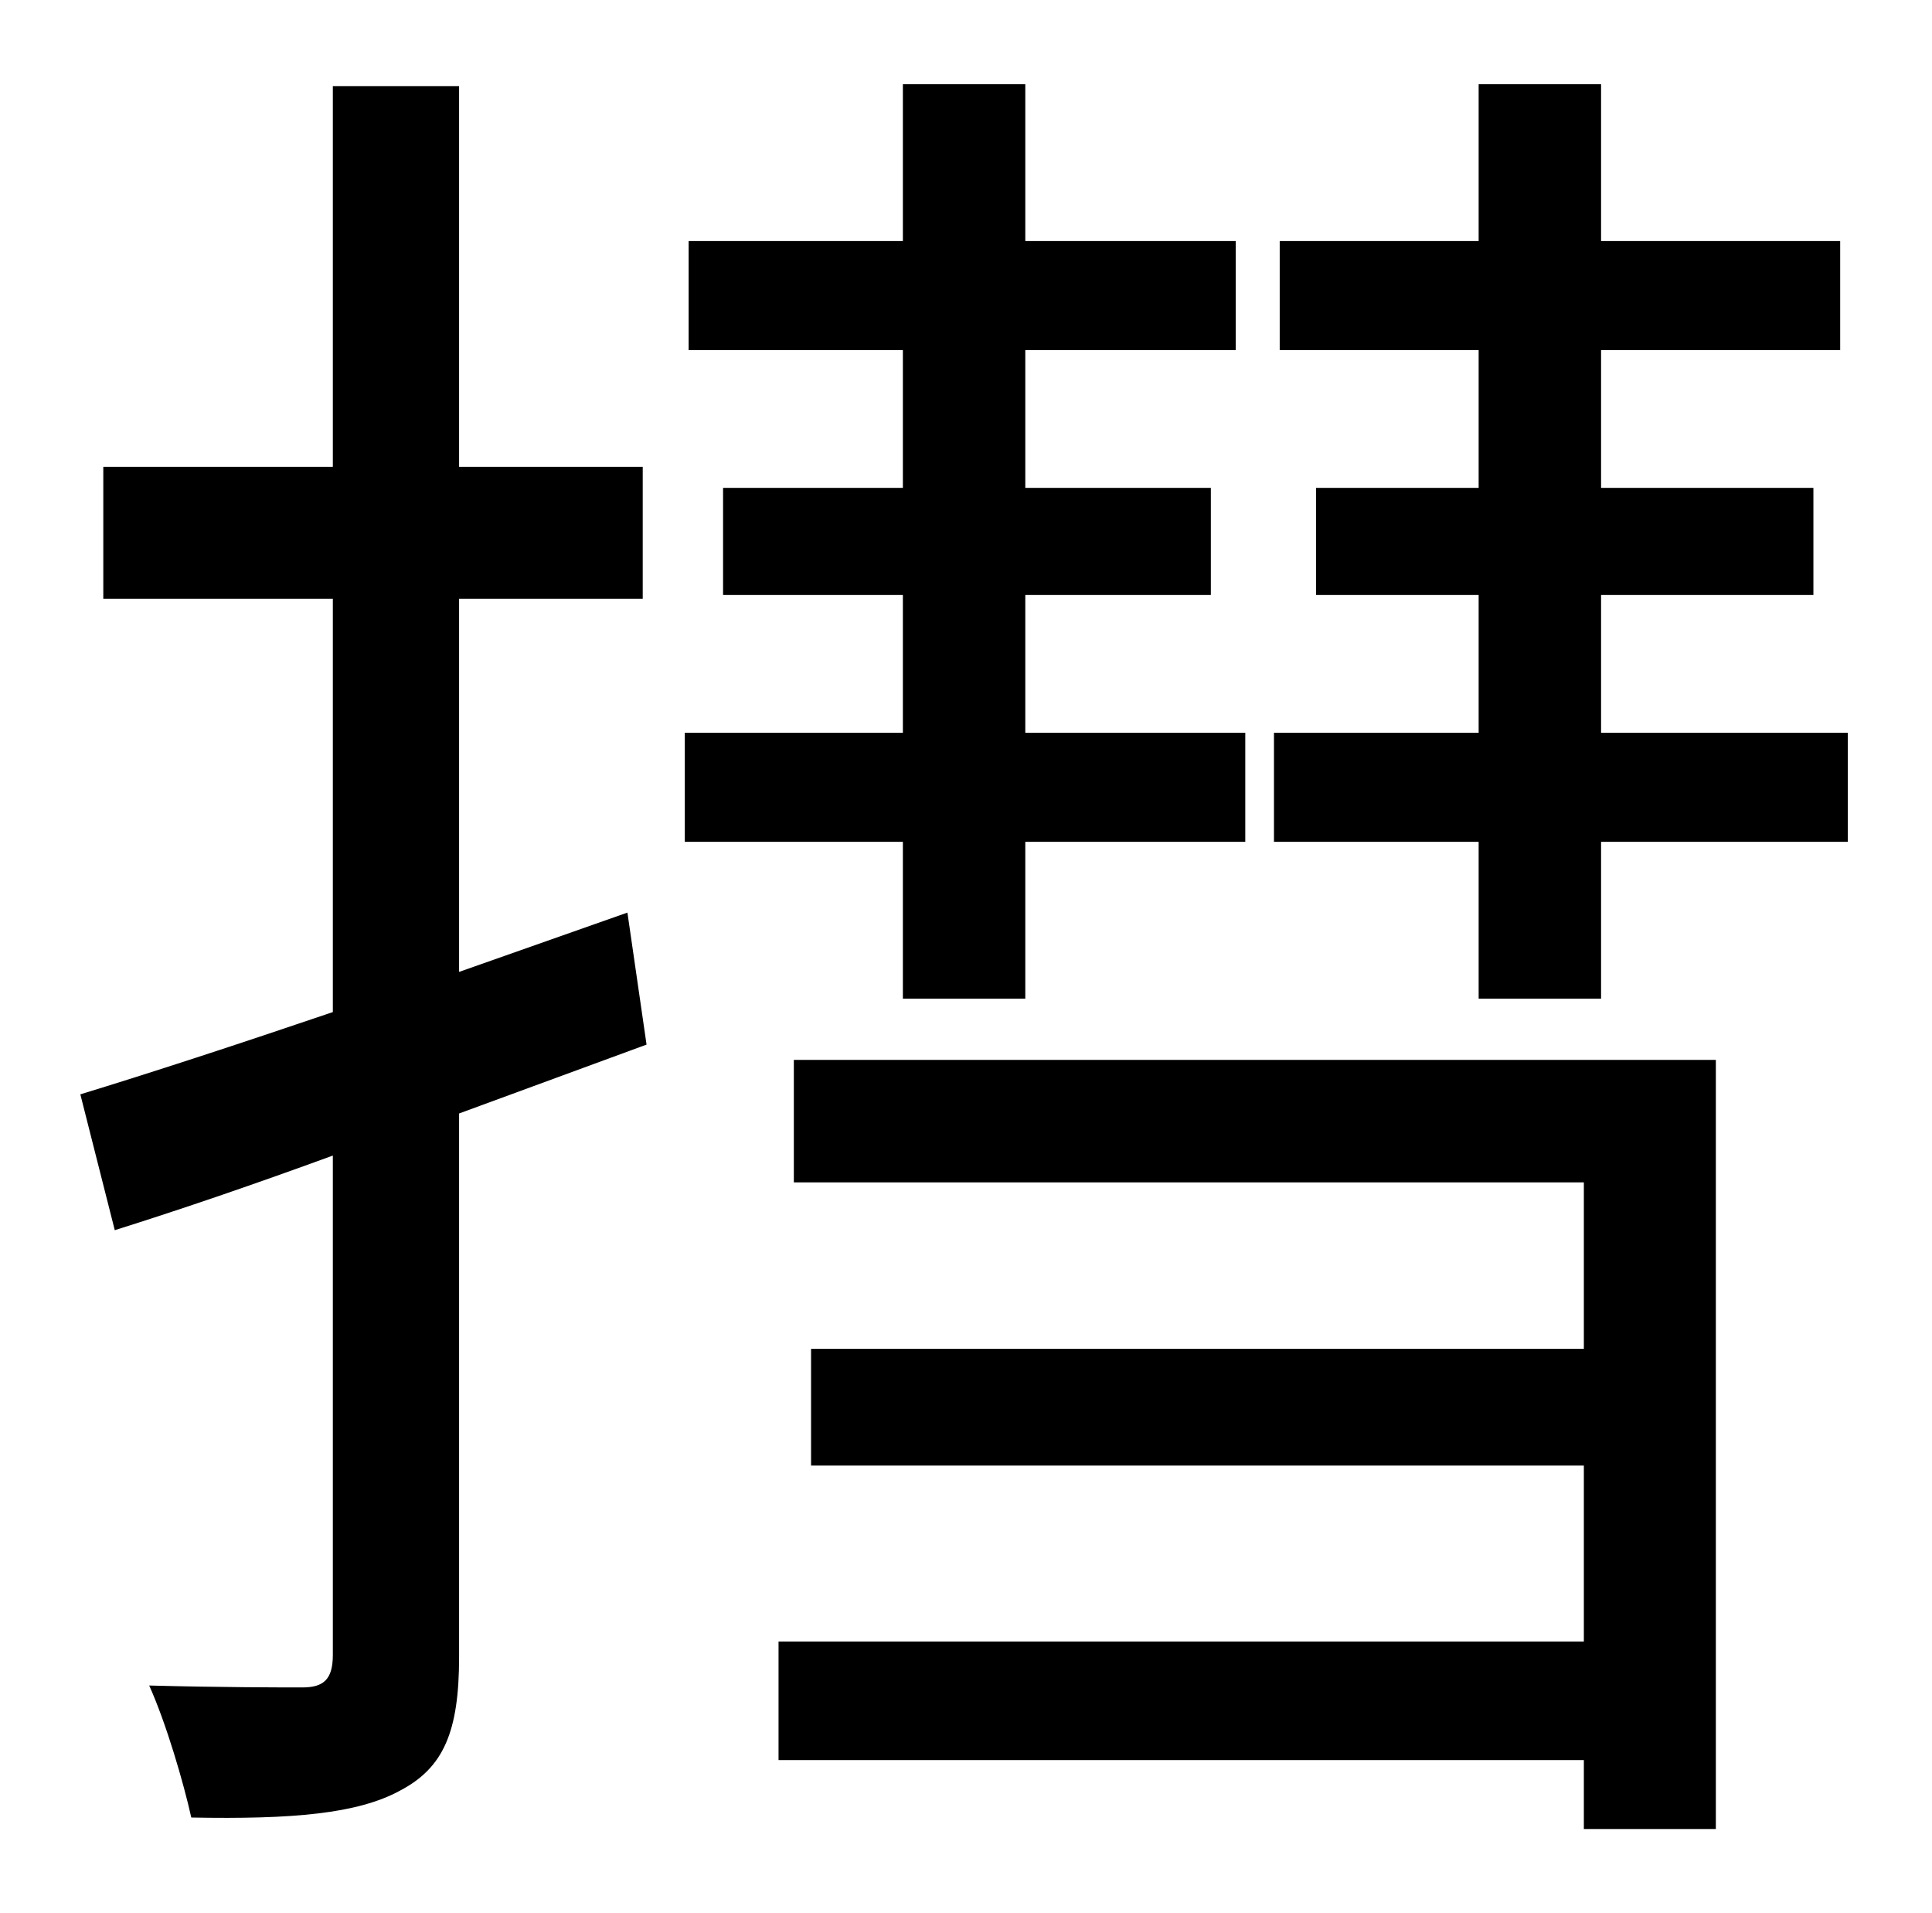 <?xml version="1.0" standalone="no"?>
<!DOCTYPE svg PUBLIC "-//W3C//DTD SVG 1.1//EN" "http://www.w3.org/Graphics/SVG/1.1/DTD/svg11.dtd" >
<svg xmlns="http://www.w3.org/2000/svg" xmlns:xlink="http://www.w3.org/1999/xlink" version="1.1" viewBox="-10 0 1010 1000">
   <path fill="currentColor"
d="M318 477l10 69l-98 36v284c0 39 -8 58 -31 70c-22 12 -56 15 -109 14c-4 -18 -13 -49 -22 -69c37 1 70 1 80 1c11 0 16 -4 16 -17v-261c-41 15 -79 28 -114 39l-18 -71c36 -11 82 -26 132 -43v-216h-120v-69h120v-199h66v199h96v69h-96v195zM462 522v-82h-114v-57h114
v-72h-94v-56h94v-72h-112v-57h112v-82h64v82h110v57h-110v72h97v56h-97v72h115v57h-115v82h-64zM405 618v-64h482v402h-69v-36h-421v-62h421v-92h-404v-61h404v-87h-413zM827 383h129v57h-129v82h-64v-82h-107v-57h107v-72h-85v-56h85v-72h-104v-57h104v-82h64v82h125v57
h-125v72h111v56h-111v72z" />
</svg>
